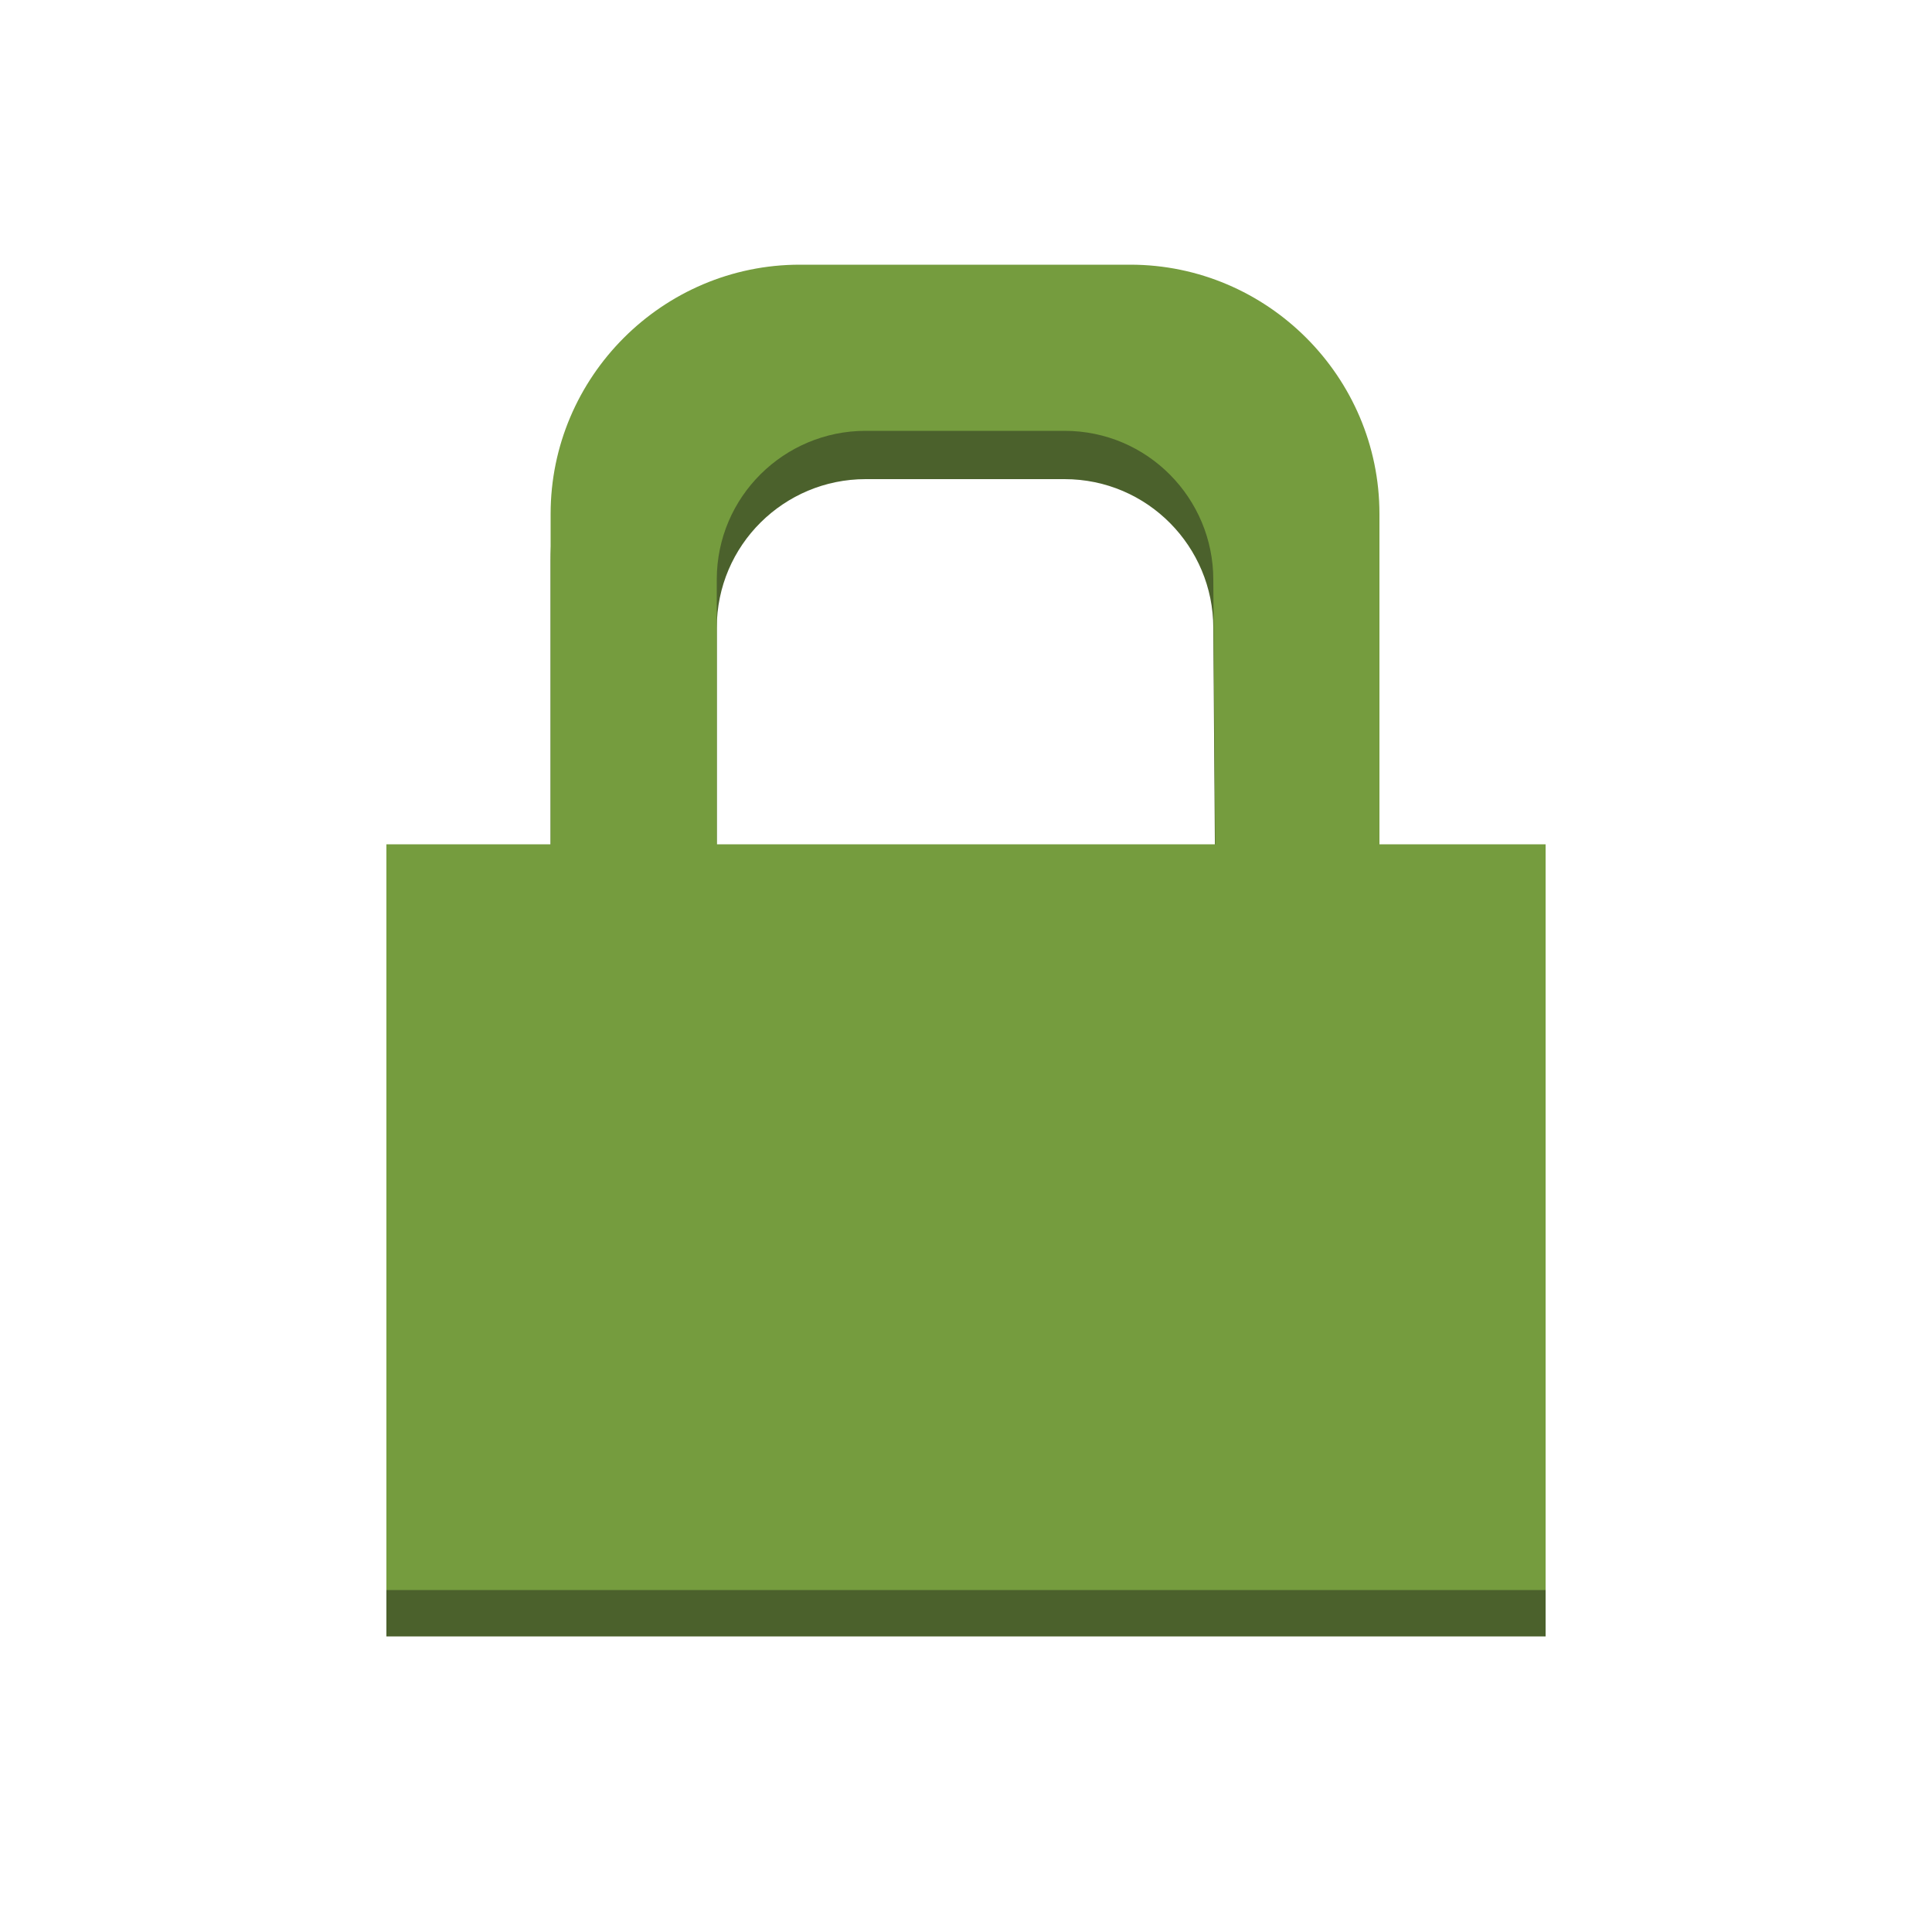 <?xml version="1.0" encoding="utf-8"?>
<!-- Generator: Adobe Illustrator 19.1.0, SVG Export Plug-In . SVG Version: 6.00 Build 0)  -->
<svg version="1.1" id="Layer_1" xmlns="http://www.w3.org/2000/svg" xmlns:xlink="http://www.w3.org/1999/xlink" x="0px" y="0px" 
	 viewBox="0 0 100 100" style="enable-background:new 0 0 100 100;" xml:space="preserve">
<style type="text/css">
	.st0{enable-background:new    ;}
	.st1{fill:#4B612C;}
	.st2{fill:#3C4929;}
	.st3{fill:#B7CA9D;}
	.st4{fill:#759C3E;}
	.st5{fill:#FFFFFF;}
	.st6{fill:#8D090A;}
	.st7{fill:#EA2227;}
</style>
<path class="st1" d="M71.4,46.2V29c0-7.1-5.8-12.9-12.9-12.9H41.4c-7.1,0-12.9,5.8-12.9,12.9v17.1H20v38.6h60V46.2H71.4z M62.9,46.2
	H37.1V32.5c0-4.3,3.5-7.7,7.7-7.7h10.3c4.3,0,7.7,3.5,7.7,7.7L62.9,46.2L62.9,46.2z"/>
<path class="st4" d="M71.4,43.7V26.6c0-7.1-5.8-12.9-12.9-12.9H41.4c-7.1,0-12.9,5.8-12.9,12.9v17.1H20v38.6h60V43.7H71.4z
	 M62.9,43.7H37.1V30c0-4.3,3.5-7.7,7.7-7.7h10.3c4.3,0,7.7,3.5,7.7,7.7L62.9,43.7L62.9,43.7z"/>
</svg>
